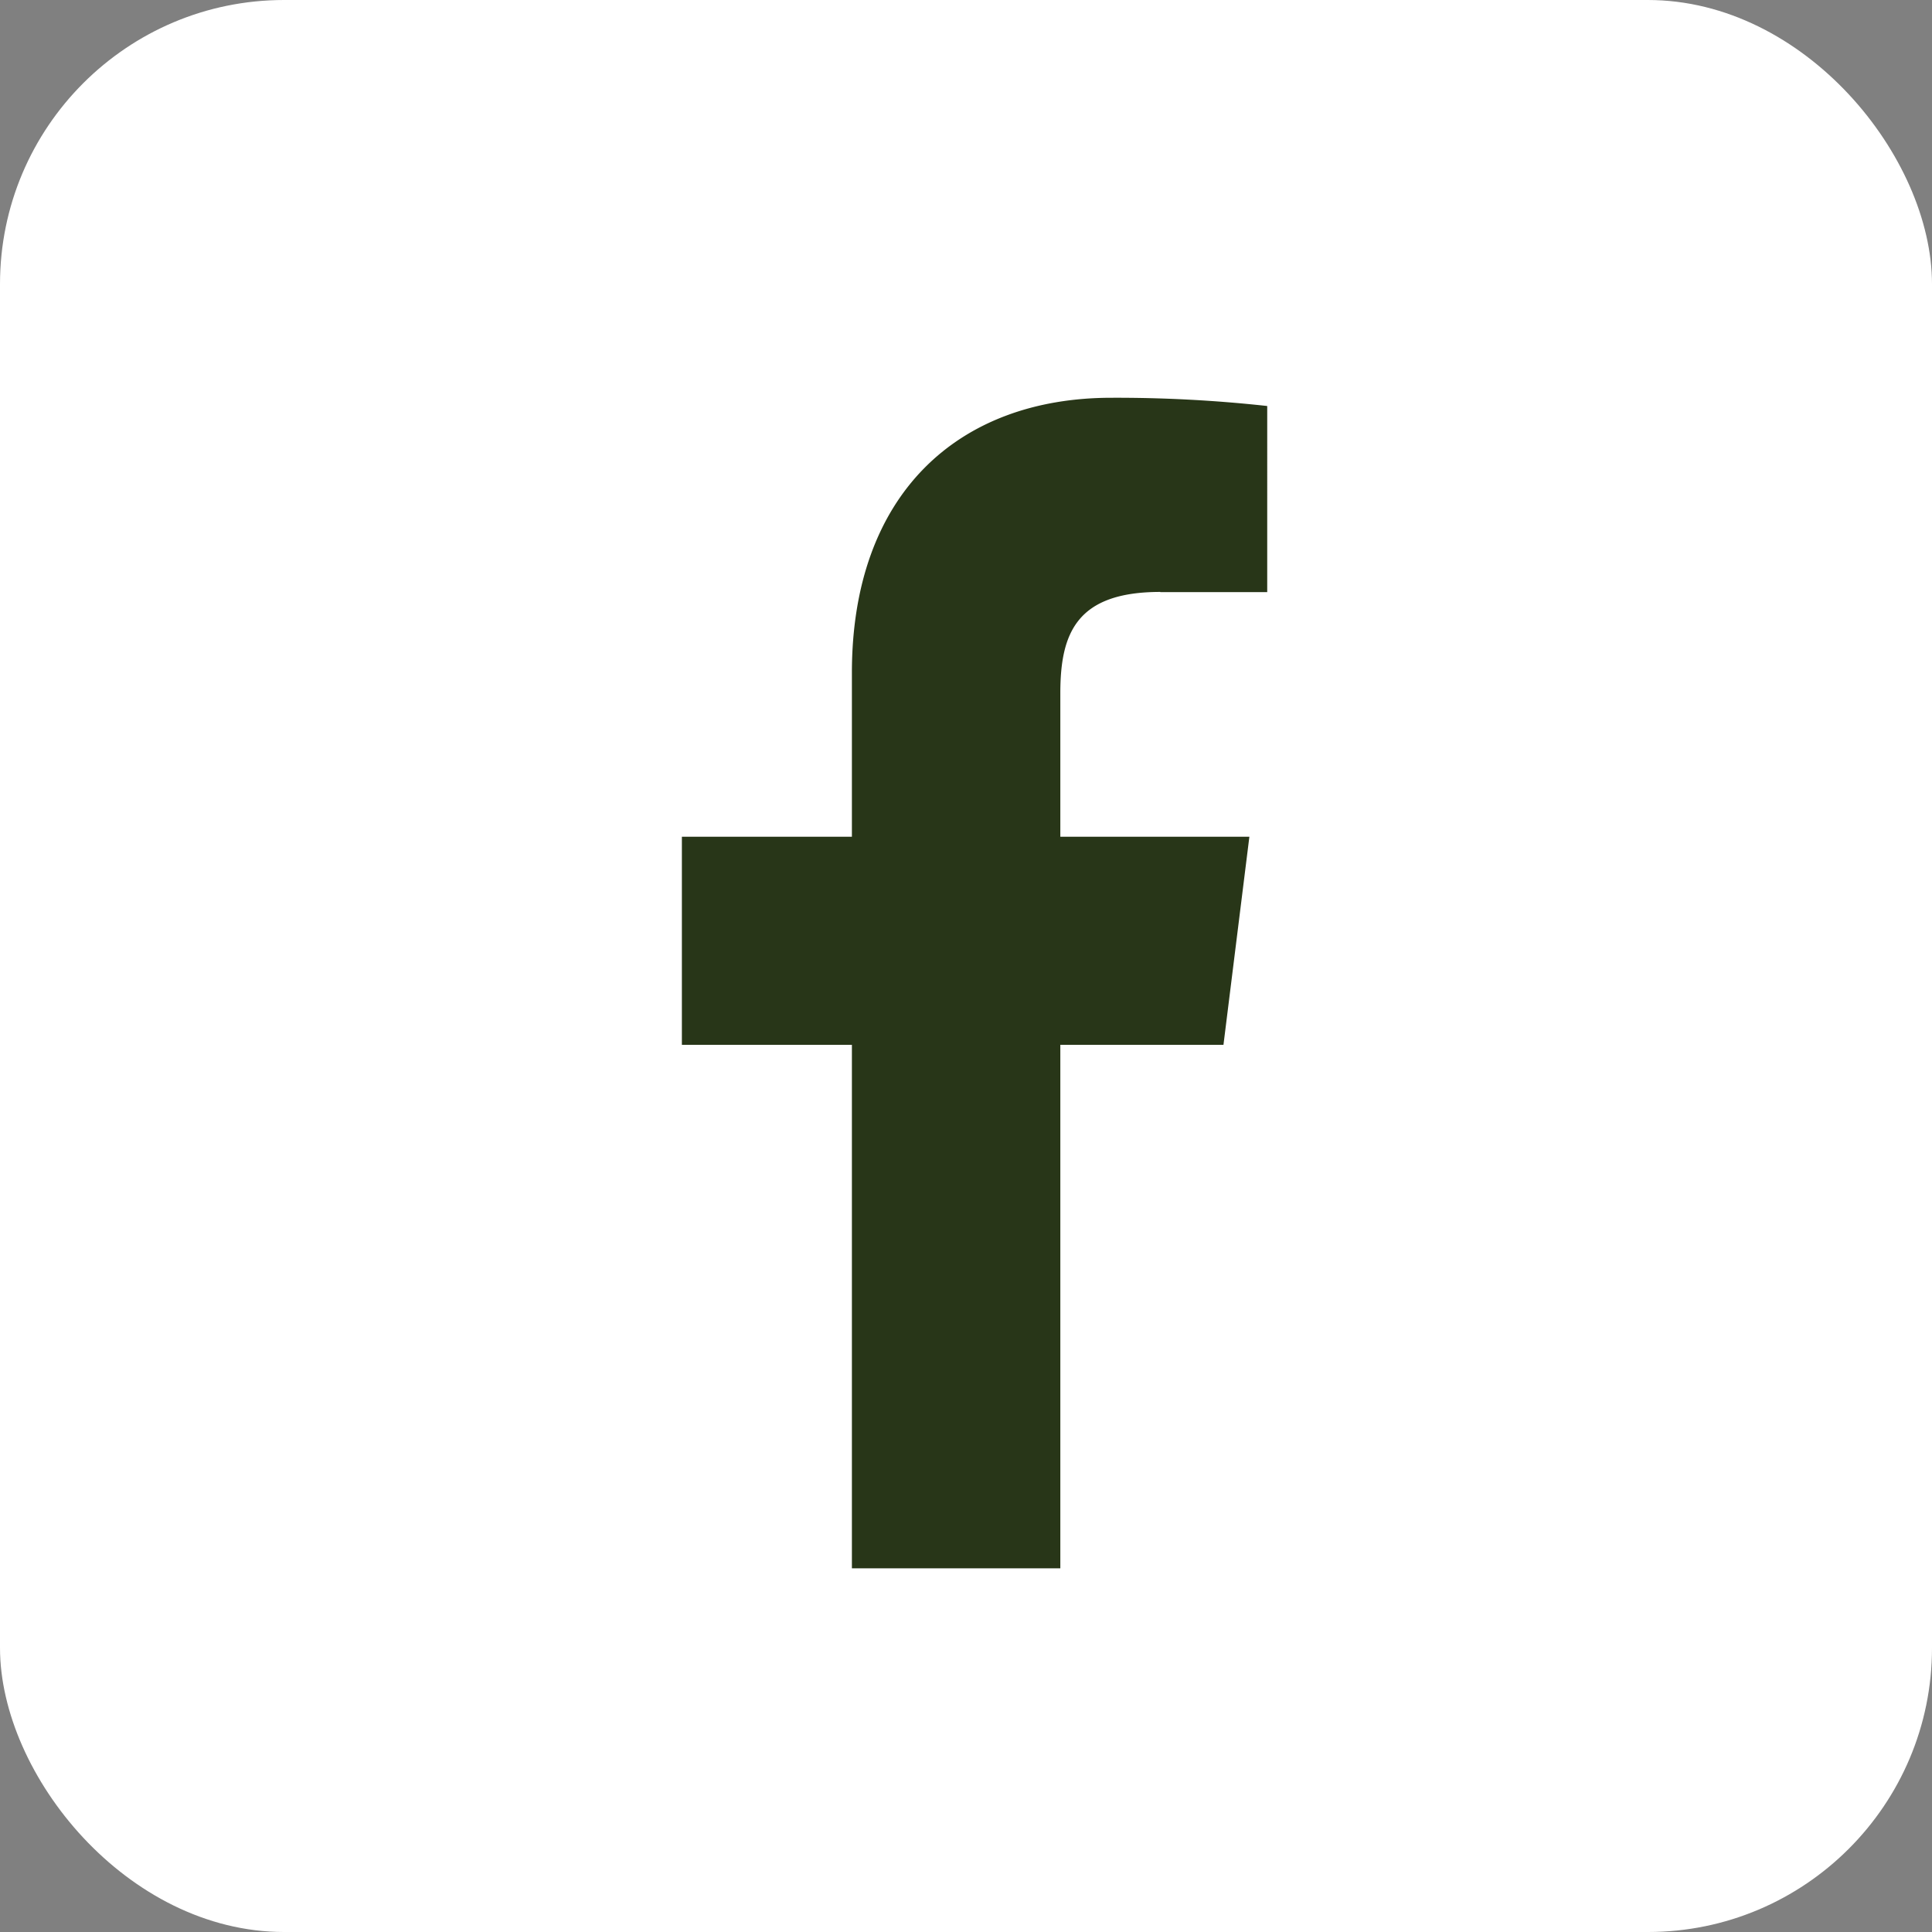 <svg xmlns="http://www.w3.org/2000/svg" width="34" height="34" viewBox="0 0 34 34">
  <rect x="0" y="0" width="34" height="34" fill="#808080" stroke="none"/>
  <g transform="translate(-509 -4681)">
    <rect data-name="Rechteck 59" width="34" height="34" rx="5" transform="translate(509 4681)" fill="#fff"/>
    <path d="M14.607,3.42h1.881V.145A24.284,24.284,0,0,0,13.748,0C11.037,0,9.179,1.705,9.179,4.84V7.725H6.187v3.662H9.179V20.6h3.668V11.387h2.871l.456-3.662H12.847V5.2c0-1.058.286-1.783,1.76-1.783Z" transform="translate(514.813 4688)" fill="#283618"/>
  </g>
</svg>
